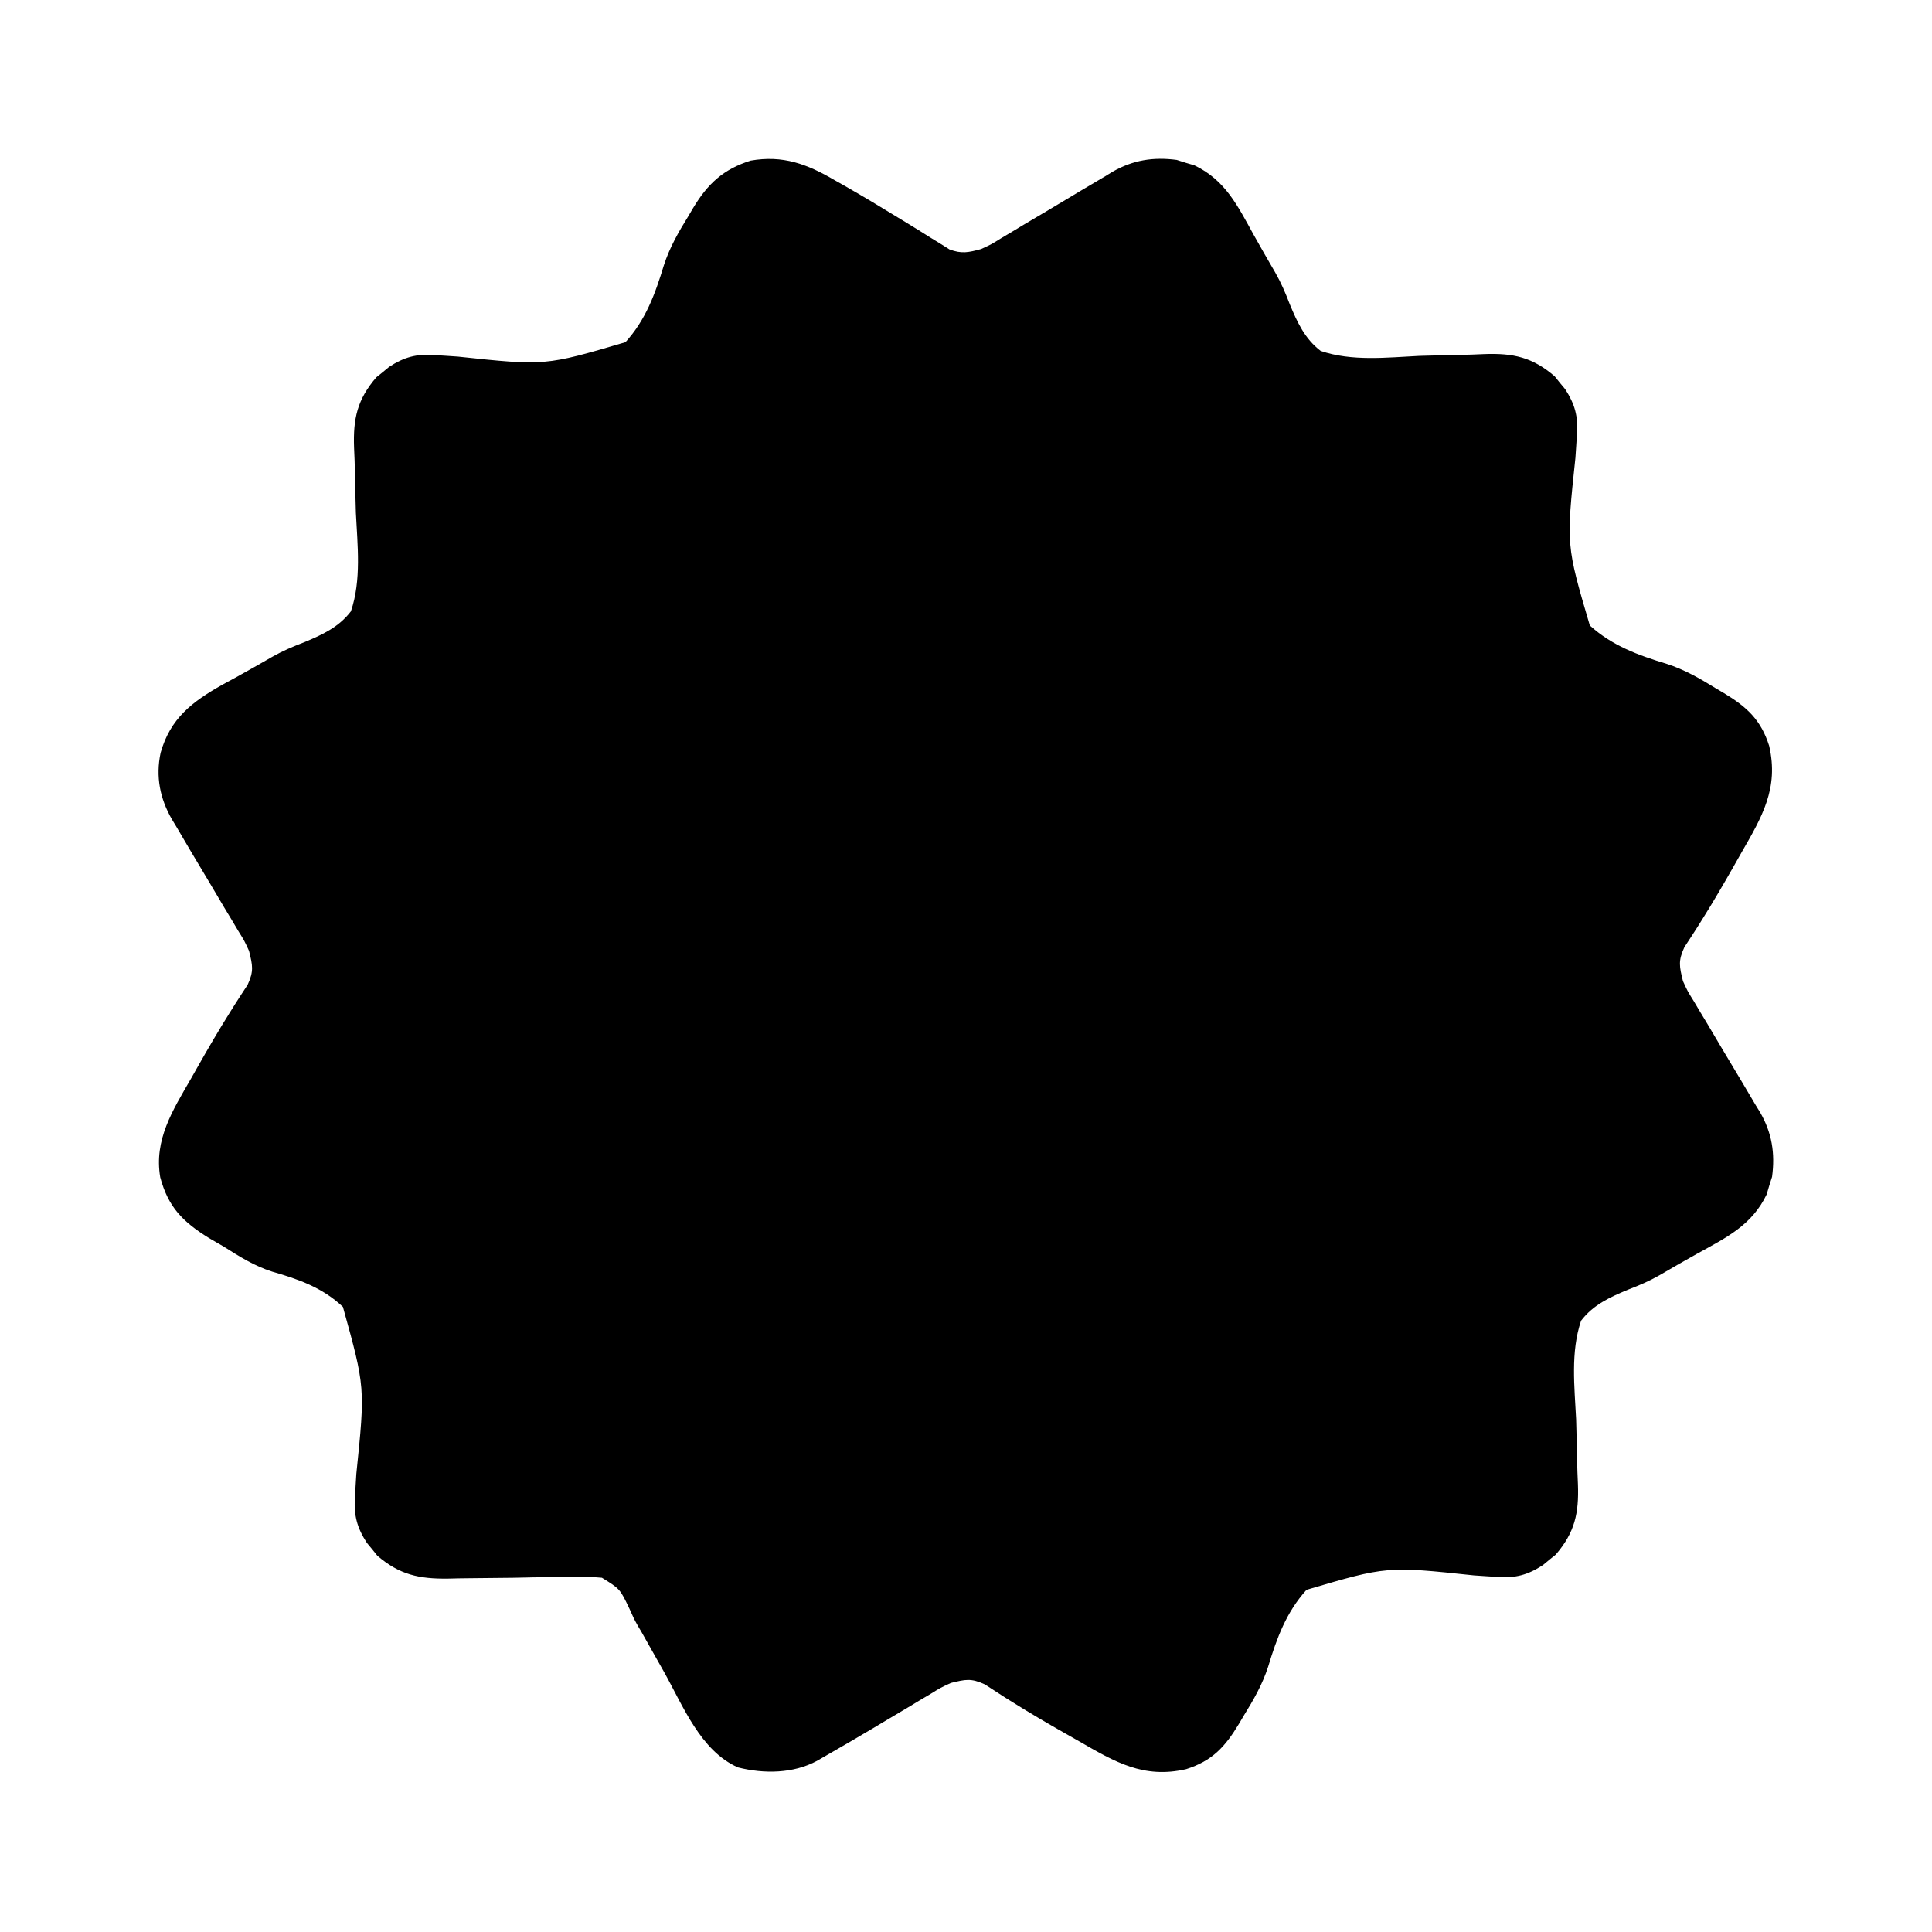 <?xml version="1.0" encoding="UTF-8"?>
<svg version="1.1" xmlns="http://www.w3.org/2000/svg" width="512" height="512">
<path d="M0 0 C0.846 0.478 1.693 0.956 2.565 1.448 C7.364 4.178 12.088 7.018 16.793 9.906 C17.777 10.505 18.761 11.103 19.775 11.72 C21.686 12.888 23.587 14.071 25.477 15.272 C26.348 15.806 27.22 16.34 28.117 16.891 C29.262 17.61 29.262 17.61 30.429 18.345 C33.644 19.566 35.516 19.146 38.812 18.25 C41.49 17.023 41.49 17.023 44.086 15.406 C45.559 14.532 45.559 14.532 47.062 13.639 C48.094 13.016 49.125 12.392 50.188 11.75 C52.342 10.475 54.497 9.2 56.652 7.926 C59.554 6.197 62.454 4.466 65.348 2.724 C67.474 1.448 69.611 0.191 71.75 -1.062 C72.344 -1.429 72.938 -1.795 73.55 -2.172 C79.005 -5.343 84.471 -6.198 90.668 -5.367 C91.438 -5.122 92.207 -4.877 93 -4.625 C93.777 -4.396 94.555 -4.166 95.355 -3.93 C103.565 0.012 106.795 6.782 111.062 14.5 C112.945 17.847 114.83 21.187 116.78 24.495 C118.331 27.21 119.495 29.934 120.607 32.854 C122.608 37.658 124.592 42.031 128.812 45.25 C137.097 48.064 146.343 46.987 154.938 46.562 C158.497 46.456 162.056 46.374 165.616 46.31 C167.823 46.263 170.03 46.188 172.234 46.08 C179.821 45.816 184.922 46.893 190.836 51.996 C191.282 52.554 191.728 53.112 192.188 53.688 C192.88 54.521 192.88 54.521 193.586 55.371 C196.179 59.343 197.073 62.639 196.719 67.353 C196.656 68.346 196.593 69.338 196.528 70.361 C196.457 71.425 196.386 72.49 196.312 73.586 C193.862 96.716 193.862 96.716 200.129 118.002 C206.018 123.362 212.962 125.899 220.498 128.177 C225.26 129.719 229.325 132.066 233.562 134.688 C234.245 135.09 234.928 135.492 235.631 135.907 C241.814 139.628 245.468 143.029 247.66 149.91 C250.249 161.178 245.778 168.731 240.25 178.312 C239.625 179.416 239.001 180.52 238.357 181.657 C235.606 186.496 232.819 191.299 229.852 196.008 C229.427 196.686 229.002 197.364 228.565 198.062 C227.458 199.807 226.326 201.535 225.191 203.262 C223.5 206.927 223.871 208.377 224.812 212.25 C226.04 214.928 226.04 214.928 227.656 217.523 C228.531 218.997 228.531 218.997 229.423 220.5 C230.047 221.531 230.67 222.562 231.312 223.625 C232.588 225.78 233.862 227.935 235.137 230.09 C236.865 232.992 238.597 235.892 240.338 238.786 C241.614 240.912 242.871 243.048 244.125 245.188 C244.491 245.782 244.857 246.376 245.234 246.988 C248.405 252.443 249.26 257.908 248.43 264.105 C248.062 265.26 248.062 265.26 247.688 266.438 C247.458 267.215 247.229 267.992 246.992 268.793 C243.051 277.003 236.281 280.233 228.562 284.5 C225.215 286.382 221.876 288.267 218.567 290.217 C215.852 291.768 213.129 292.932 210.208 294.044 C205.405 296.046 201.032 298.03 197.812 302.25 C194.999 310.534 196.075 319.78 196.5 328.375 C196.606 331.935 196.688 335.493 196.752 339.054 C196.799 341.261 196.874 343.467 196.982 345.672 C197.247 353.259 196.17 358.36 191.066 364.273 C190.508 364.719 189.95 365.165 189.375 365.625 C188.819 366.086 188.264 366.548 187.691 367.023 C183.72 369.616 180.424 370.51 175.709 370.156 C174.717 370.093 173.724 370.03 172.701 369.966 C171.637 369.894 170.573 369.823 169.477 369.75 C146.347 367.299 146.347 367.299 125.061 373.566 C119.701 379.456 117.164 386.399 114.885 393.936 C113.344 398.698 110.997 402.762 108.375 407 C107.973 407.683 107.57 408.365 107.156 409.069 C103.434 415.251 100.033 418.905 93.152 421.098 C81.884 423.686 74.331 419.216 64.75 413.688 C63.646 413.063 62.542 412.438 61.405 411.795 C56.567 409.044 51.764 406.256 47.055 403.289 C46.377 402.864 45.699 402.44 45 402.002 C43.256 400.895 41.528 399.763 39.801 398.629 C36.134 396.937 34.688 397.307 30.812 398.25 C28.102 399.494 28.102 399.494 25.469 401.129 C24.476 401.717 23.483 402.305 22.46 402.911 C20.902 403.852 20.902 403.852 19.312 404.812 C17.163 406.089 15.013 407.365 12.863 408.641 C11.826 409.26 10.79 409.879 9.721 410.518 C6 412.734 2.258 414.91 -1.5 417.062 C-2.548 417.667 -3.596 418.272 -4.676 418.895 C-10.968 422.29 -18.731 422.379 -25.609 420.637 C-35.529 416.273 -40.173 404.325 -45.188 395.375 C-46.225 393.534 -47.265 391.693 -48.305 389.853 C-49.251 388.18 -50.192 386.504 -51.133 384.829 C-51.458 384.282 -51.782 383.735 -52.117 383.172 C-53.188 381.25 -53.188 381.25 -54.354 378.636 C-56.872 373.332 -56.872 373.332 -61.672 370.371 C-64.781 370.06 -67.745 370.073 -70.867 370.195 C-72.557 370.197 -72.557 370.197 -74.282 370.2 C-77.877 370.211 -81.468 370.289 -85.062 370.375 C-88.649 370.429 -92.235 370.468 -95.822 370.486 C-98.051 370.5 -100.279 370.537 -102.507 370.599 C-110.078 370.692 -115.314 369.593 -121.211 364.504 C-121.657 363.946 -122.103 363.388 -122.562 362.812 C-123.024 362.257 -123.485 361.701 -123.961 361.129 C-126.552 357.16 -127.445 353.843 -127.125 349.131 C-127.069 348.135 -127.012 347.139 -126.954 346.113 C-126.889 345.046 -126.825 343.979 -126.758 342.879 C-124.398 319.894 -124.398 319.894 -130.308 298.596 C-135.678 293.504 -142.045 291.256 -149.065 289.242 C-153.786 287.742 -157.715 285.263 -161.875 282.625 C-163.19 281.86 -164.506 281.097 -165.824 280.336 C-172.754 276.038 -176.606 272.162 -178.727 264.234 C-180.411 254.284 -175.421 246.499 -170.625 238.188 C-170 237.084 -169.376 235.98 -168.732 234.843 C-165.981 230.004 -163.194 225.201 -160.227 220.492 C-159.802 219.814 -159.377 219.136 -158.94 218.438 C-157.833 216.693 -156.701 214.965 -155.566 213.238 C-153.875 209.573 -154.246 208.123 -155.188 204.25 C-156.415 201.572 -156.415 201.572 -158.031 198.977 C-158.614 197.994 -159.197 197.012 -159.798 196 C-160.422 194.969 -161.045 193.938 -161.688 192.875 C-162.963 190.722 -164.238 188.568 -165.512 186.414 C-167.243 183.507 -168.977 180.602 -170.713 177.698 C-171.988 175.556 -173.246 173.405 -174.5 171.25 C-174.866 170.648 -175.232 170.045 -175.609 169.424 C-178.798 163.908 -179.972 158.06 -178.625 151.75 C-176.066 142.644 -170.271 138.217 -162.248 133.703 C-161.135 133.1 -160.022 132.497 -158.875 131.875 C-155.544 130.022 -152.221 128.166 -148.926 126.25 C-146.216 124.722 -143.494 123.569 -140.588 122.464 C-135.781 120.462 -131.408 118.473 -128.188 114.25 C-125.373 105.966 -126.45 96.72 -126.875 88.125 C-126.981 84.565 -127.063 81.007 -127.127 77.446 C-127.174 75.239 -127.249 73.033 -127.357 70.828 C-127.622 63.241 -126.545 58.14 -121.441 52.227 C-120.883 51.781 -120.325 51.335 -119.75 50.875 C-119.194 50.414 -118.639 49.952 -118.066 49.477 C-114.095 46.884 -110.799 45.99 -106.084 46.344 C-105.092 46.407 -104.099 46.47 -103.076 46.534 C-102.012 46.606 -100.948 46.677 -99.852 46.75 C-76.722 49.201 -76.722 49.201 -55.436 42.934 C-50.076 37.044 -47.539 30.101 -45.26 22.564 C-43.719 17.802 -41.371 13.739 -38.75 9.5 C-38.35 8.817 -37.949 8.135 -37.537 7.431 C-33.63 0.911 -29.476 -2.907 -22.25 -5.188 C-13.711 -6.679 -7.299 -4.284 0 0 Z " fill="#000000" transform="translate(221.188,47.75)"/>
</svg>
